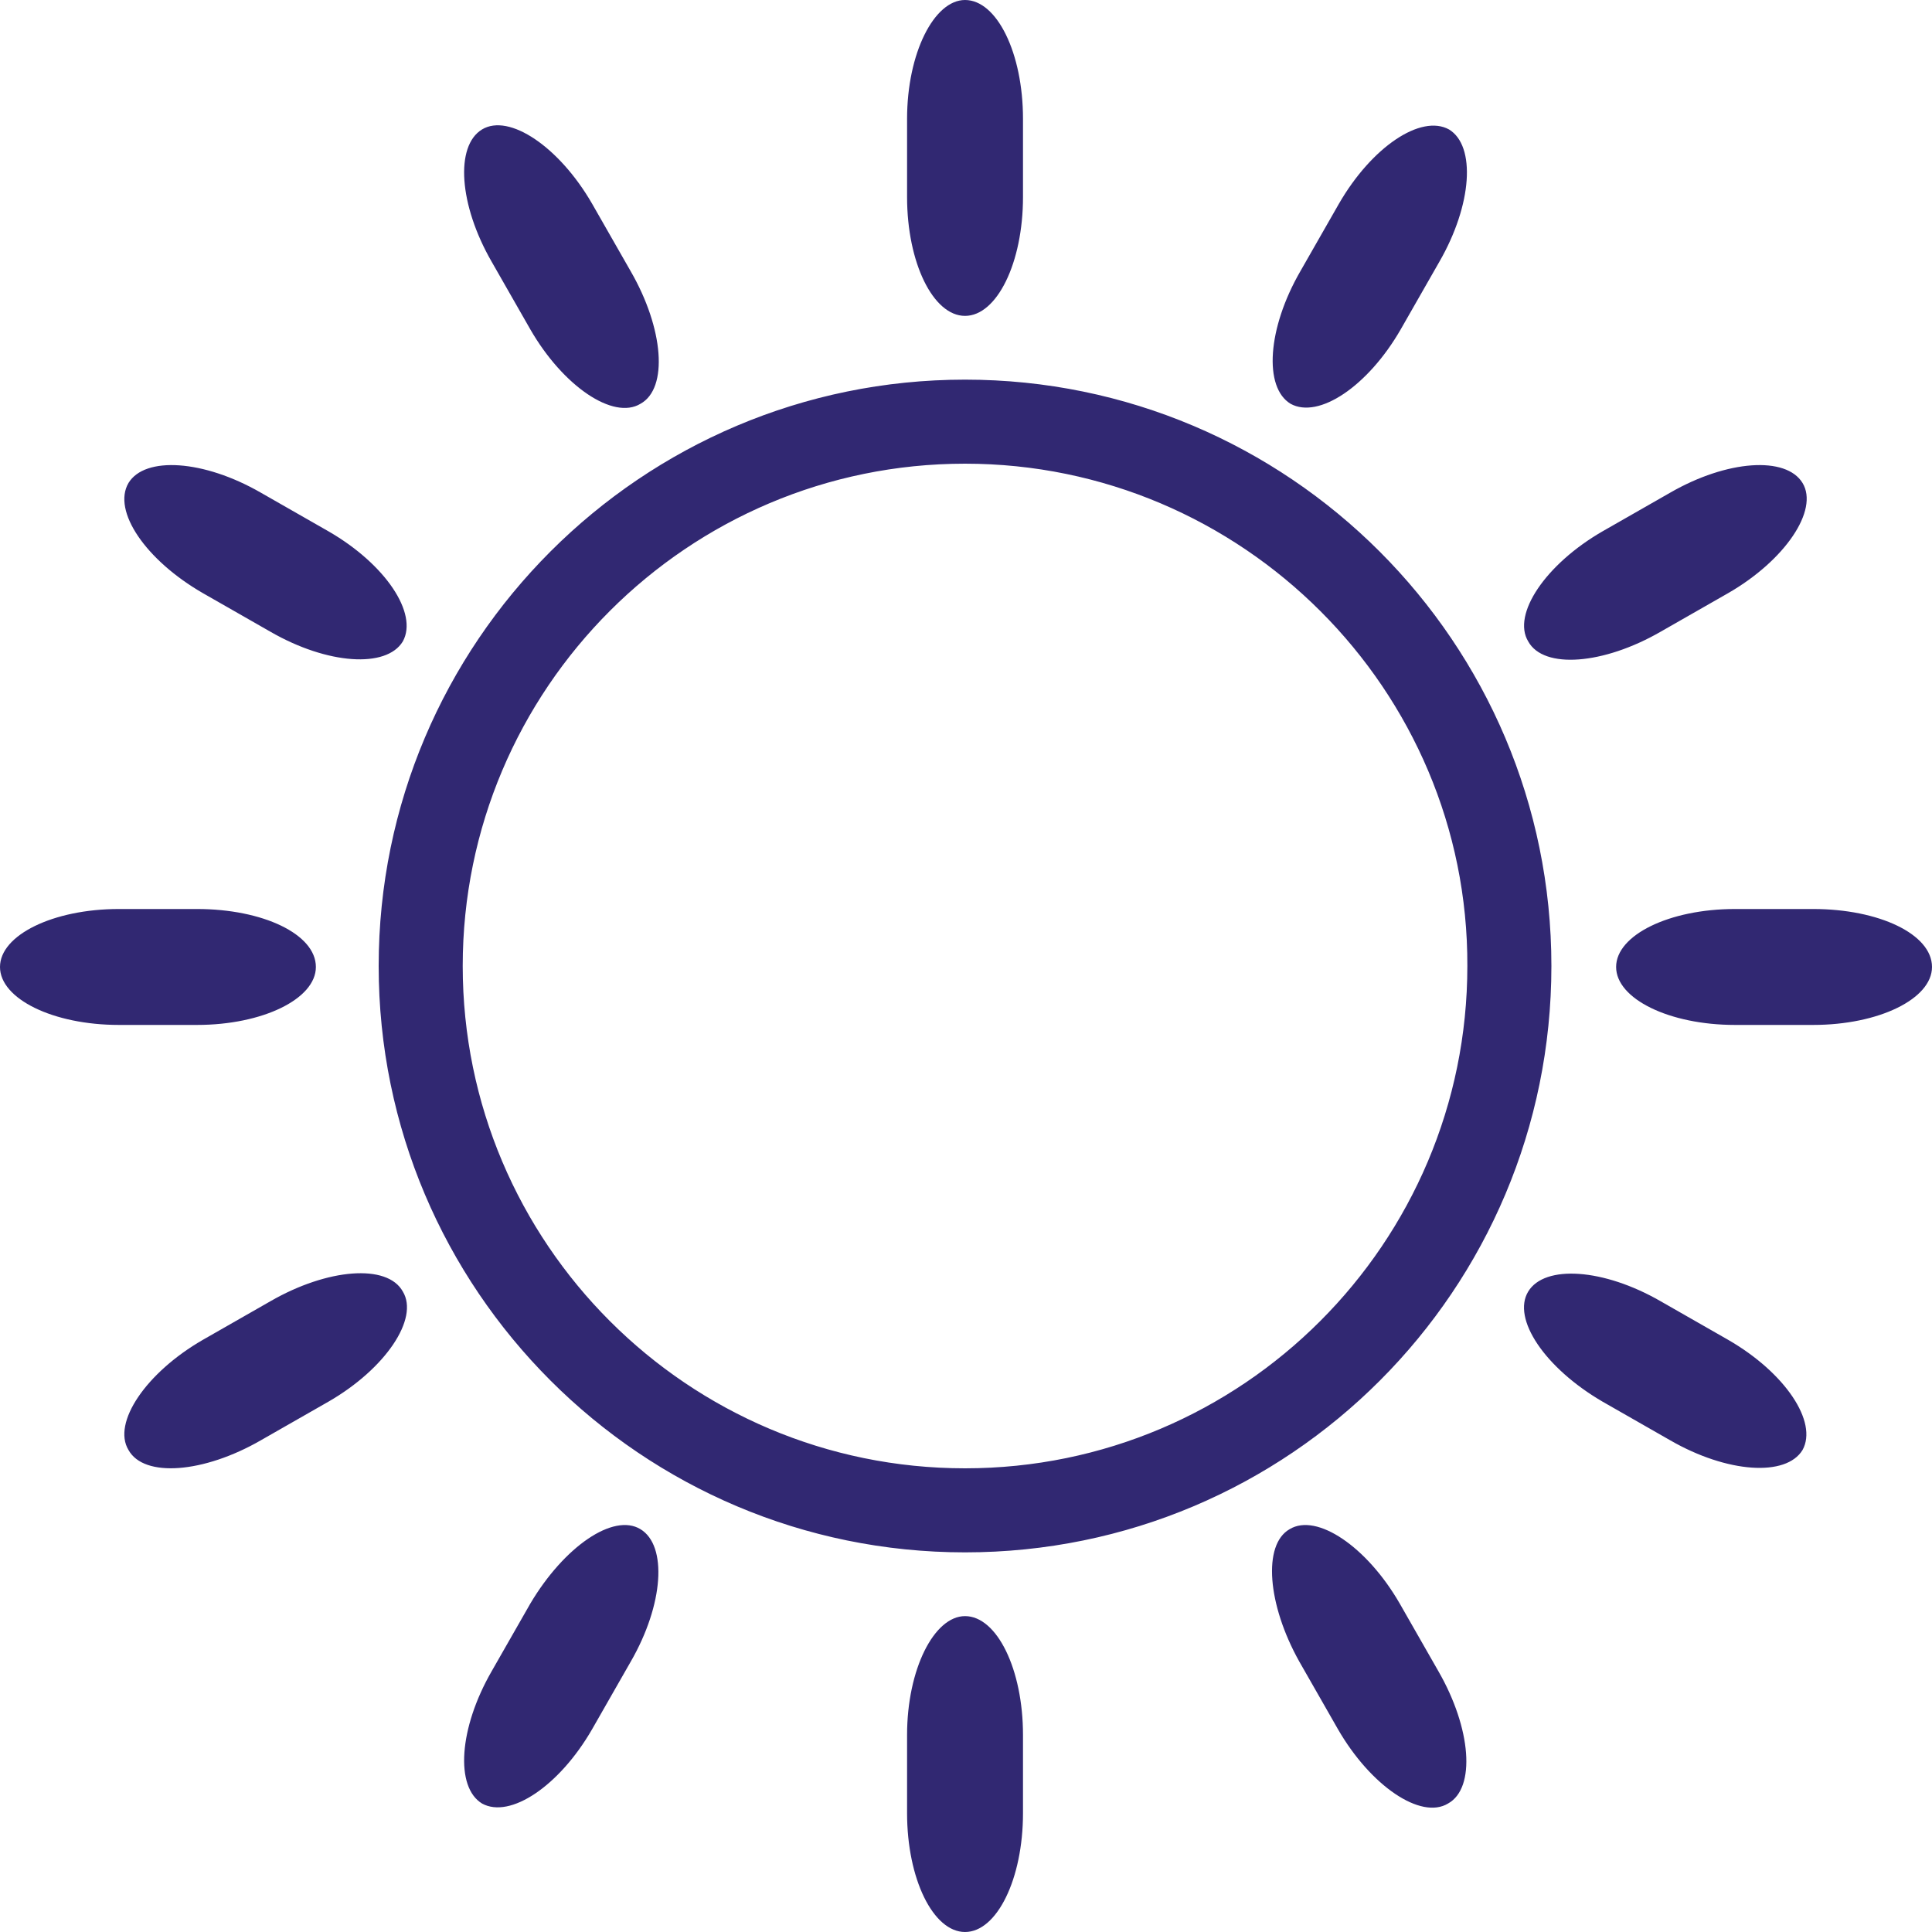 <?xml version="1.0" encoding="utf-8"?>
<!-- Generator: Adobe Illustrator 21.1.0, SVG Export Plug-In . SVG Version: 6.00 Build 0)  -->
<svg version="1.1" id="图层_1" xmlns="http://www.w3.org/2000/svg" xmlns:xlink="http://www.w3.org/1999/xlink" x="0px" y="0px"
	 viewBox="0 0 200 200" style="enable-background:new 0 0 200 200;" xml:space="preserve">
<style type="text/css">
	.st0{fill:#312872;}
</style>
<g>
	<path class="st0" d="M99.9,160.7c-33.5,0-60.7-27.2-60.7-60.7c0-33.5,27.2-60.7,60.7-60.7c33.5,0,60.7,27.2,60.7,60.7
		S133.5,160.7,99.9,160.7 M99.9,48c-28.7,0-52,23.3-52,52s23.3,52,52,52s52-23.3,52-52C152,71.4,128.6,48,99.9,48 M200,100.1
		c0,3.3-5.5,6-12.3,6h-8.1c-6.8,0-12.3-2.7-12.3-6c0-3.3,5.5-6,12.3-6h8.1C194.5,94.1,200,96.7,200,100.1 M32.7,100.1
		c0,3.3-5.5,6-12.3,6h-8.1c-6.8,0-12.3-2.7-12.3-6c0-3.3,5.5-6,12.3-6h8.1C27.2,94.1,32.7,96.7,32.7,100.1 M186.6,50
		c1.7,2.8-1.8,8-7.7,11.4l-7,4c-5.9,3.4-12.1,3.9-13.7,1c-1.7-2.8,1.8-8,7.7-11.4l7-4C178.8,47.6,184.9,47.2,186.6,50 M41.7,133.7
		c1.7,2.8-1.8,8-7.7,11.4l-7,4c-5.9,3.4-12.1,3.9-13.7,1c-1.7-2.8,1.8-8,7.7-11.4l7-4C33.9,131.3,40.1,130.8,41.7,133.7 M150,13.4
		c2.8,1.7,2.4,7.8-1,13.7l-4,7c-3.4,5.9-8.5,9.3-11.4,7.7c-2.8-1.7-2.4-7.8,1-13.7l4-7C142,15.2,147.1,11.8,150,13.4 M66.3,158.3
		c2.8,1.7,2.4,7.8-1,13.7l-4,7c-3.4,5.9-8.5,9.3-11.4,7.7c-2.8-1.7-2.4-7.8,1-13.7l4-7C58.4,160.1,63.5,156.6,66.3,158.3 M99.9,0
		c3.3,0,6,5.5,6,12.3v8.1c0,6.8-2.7,12.3-6,12.3c-3.3,0-6-5.5-6-12.3v-8.1C93.9,5.5,96.7,0,99.9,0 M99.9,167.3c3.3,0,6,5.5,6,12.3
		v8.1c0,6.8-2.7,12.3-6,12.3c-3.3,0-6-5.5-6-12.3v-8.1C93.9,172.8,96.7,167.3,99.9,167.3 M49.9,13.4c2.8-1.7,8,1.8,11.4,7.7l4,7
		c3.4,5.9,3.9,12.1,1,13.7c-2.8,1.7-8-1.8-11.4-7.7l-4-7C47.5,21.2,47.1,15.1,49.9,13.4 M133.5,158.3c2.8-1.7,8,1.8,11.4,7.7l4,7
		c3.4,5.9,3.9,12.1,1,13.7c-2.8,1.7-8-1.8-11.4-7.7l-4-7C131.2,166.1,130.7,159.9,133.5,158.3 M13.3,50c1.7-2.8,7.8-2.4,13.7,1l7,4
		c5.9,3.4,9.3,8.5,7.7,11.4c-1.7,2.8-7.8,2.4-13.7-1l-7-4C15.1,58,11.6,52.9,13.3,50 M158.2,133.7c1.7-2.8,7.8-2.4,13.7,1l7,4
		c5.9,3.4,9.3,8.5,7.7,11.4c-1.7,2.8-7.8,2.4-13.7-1l-7-4C159.9,141.6,156.5,136.5,158.2,133.7"/>
</g>
</svg>
